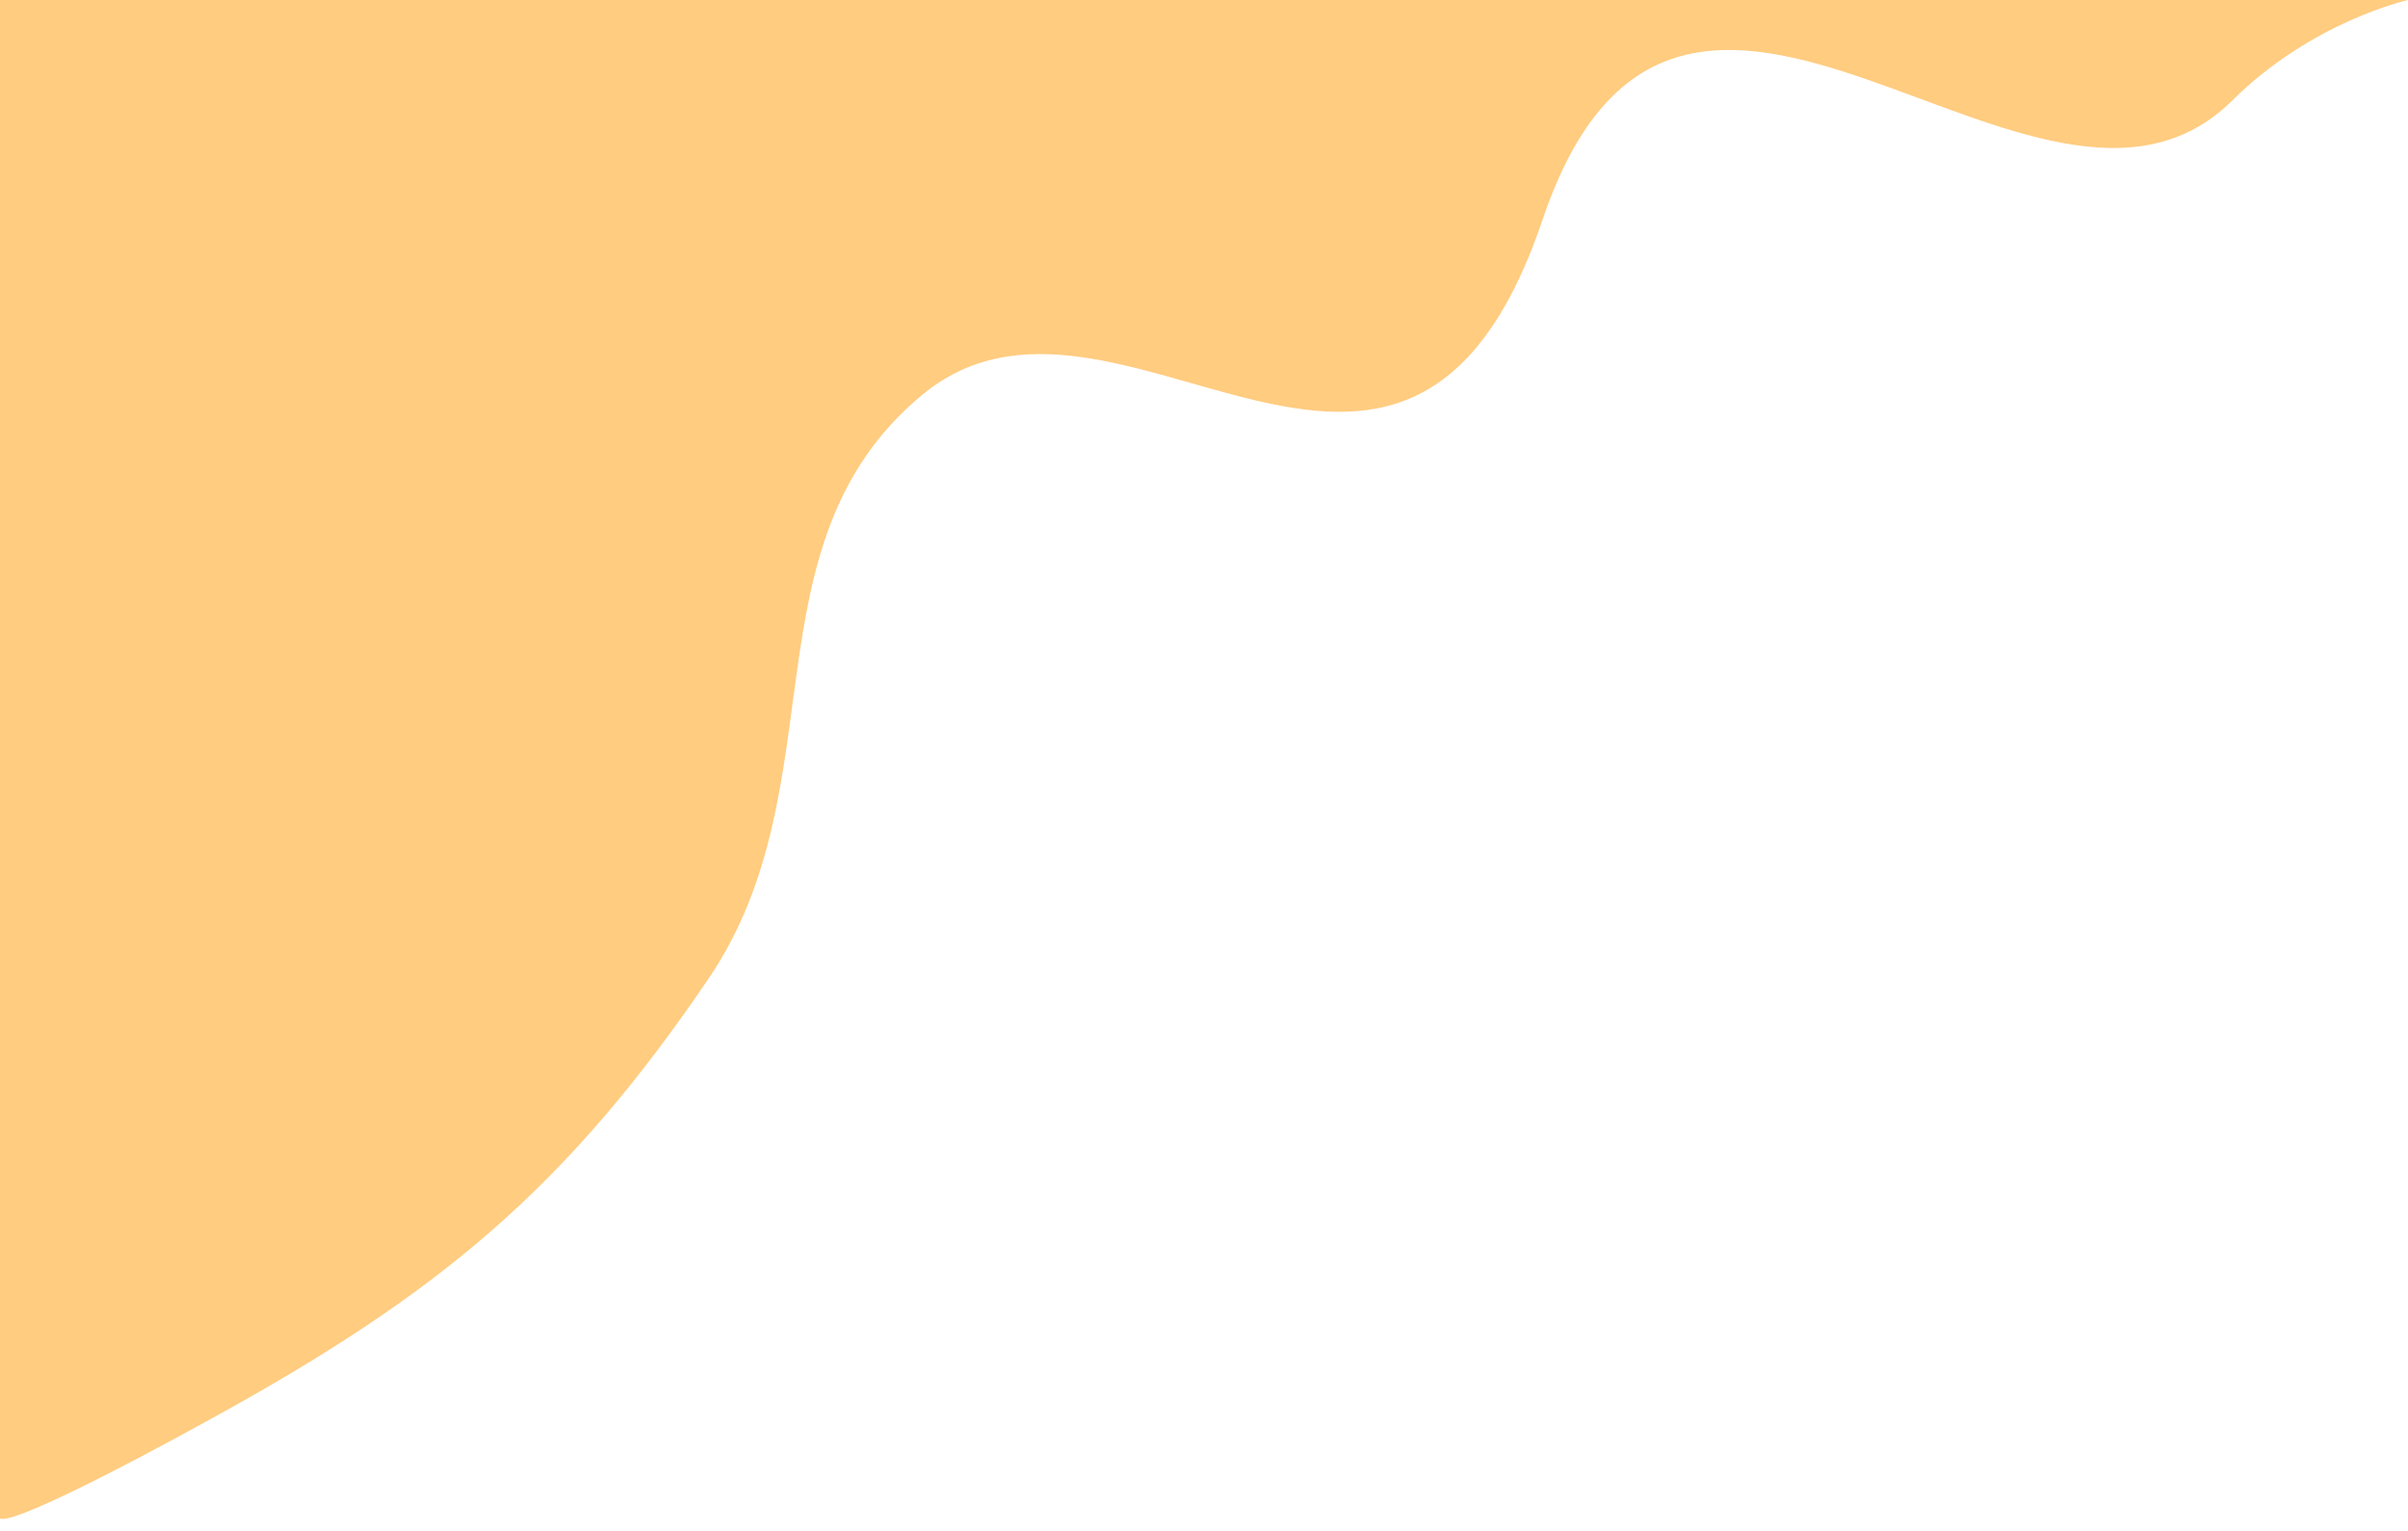 <svg width="192" height="122" viewBox="0 0 192 122" fill="none" xmlns="http://www.w3.org/2000/svg">
<path d="M6.44191e-05 0V121C6.44191e-05 121 -0.155 122.441 17 113C34.831 103.187 45.069 94.84 56.5 78C66.95 62.604 59.192 43.395 73.5 31.5C88.948 18.657 112 50 123 17.5C134 -15 162.53 23.355 178 8C184.346 1.701 192 0 192 0H6.44191e-05Z" fill="#FFCC80"/>
</svg>
